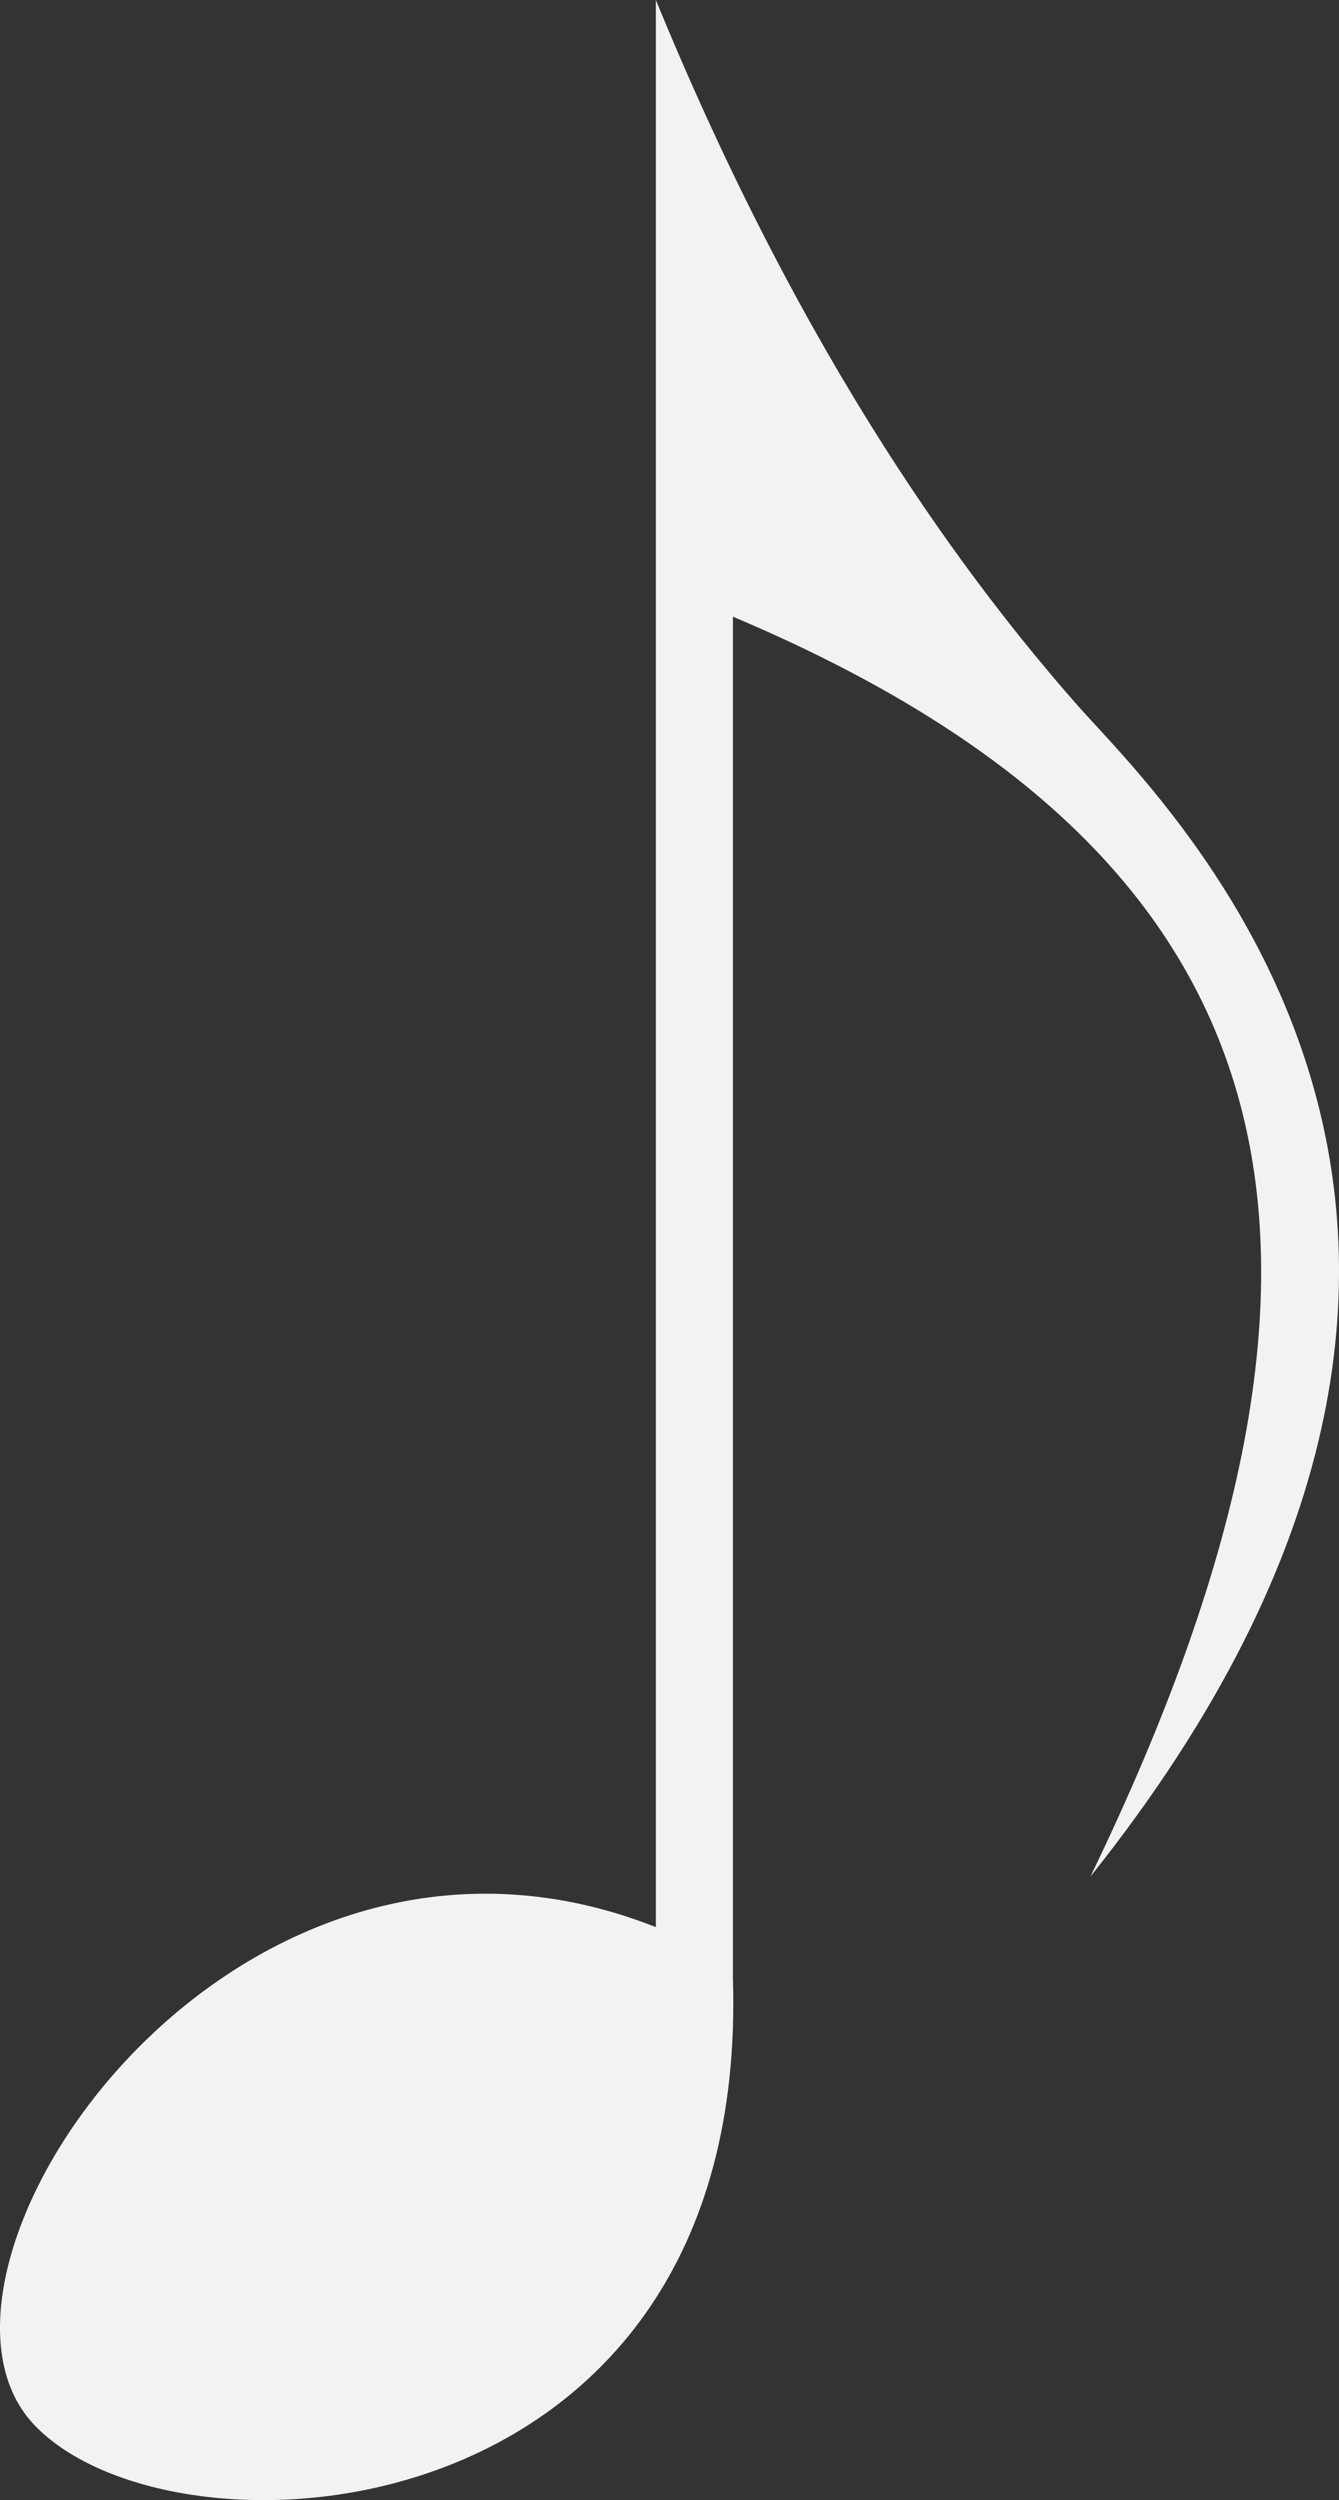 <?xml version="1.0" encoding="UTF-8" standalone="no"?>
<!-- Created with Inkscape (http://www.inkscape.org/) -->

<svg
   xmlns:dc="http://purl.org/dc/elements/1.1/"
   xmlns:cc="http://creativecommons.org/ns#"
   xmlns:rdf="http://www.w3.org/1999/02/22-rdf-syntax-ns#"
   xmlns:svg="http://www.w3.org/2000/svg"
   xmlns="http://www.w3.org/2000/svg"
   xmlns:sodipodi="http://sodipodi.sourceforge.net/DTD/sodipodi-0.dtd"
   xmlns:inkscape="http://www.inkscape.org/namespaces/inkscape"
   version="1.0"
   width="52.13"
   height="97.301"
   id="svg3745"
   inkscape:version="0.91 r13725"
   sodipodi:docname="eighthNoteWhite.svg">
  <rect width="100%" height="100%" fill="#333333" stroke="none"/>
  <sodipodi:namedview
     pagecolor="#ffffff"
     bordercolor="#666666"
     borderopacity="1"
     objecttolerance="10"
     gridtolerance="10"
     guidetolerance="10"
     inkscape:pageopacity="0"
     inkscape:pageshadow="2"
     inkscape:window-width="1920"
     inkscape:window-height="1017"
     id="namedview6"
     showgrid="false"
     inkscape:zoom="2.4254714"
     inkscape:cx="26.06522"
     inkscape:cy="48.650337"
     inkscape:window-x="-8"
     inkscape:window-y="-8"
     inkscape:window-maximized="1"
     inkscape:current-layer="svg3745" />
  <defs
     id="defs3747" />
  <g
     transform="translate(-382.506,-657.998)"
     id="layer1"
     style="fill:#f2f2f2">
    <path
       d="M 408.04,657.998 C 413.918,672.338 420.335,680.757 424.428,685.418 C 427.66,689.098 445.369,705.46 424.958,731.031 C 437.085,705.994 432.72,691.151 411.04,681.998 C 411.04,701.998 411.04,716.998 411.04,734.998 C 411.72,756.826 389.295,758.16 383.825,752.355 C 378.176,746.358 391.496,726.465 408.04,732.998 C 408.04,716.998 408.04,686.998 408.04,657.998 z "
       style="fill:#f2f2f2;fill-opacity:1;fill-rule:evenodd;stroke:none;stroke-width:1px;stroke-linecap:butt;stroke-linejoin:miter;stroke-opacity:1;display:inline"
       id="path3743" />
  </g>
</svg>
